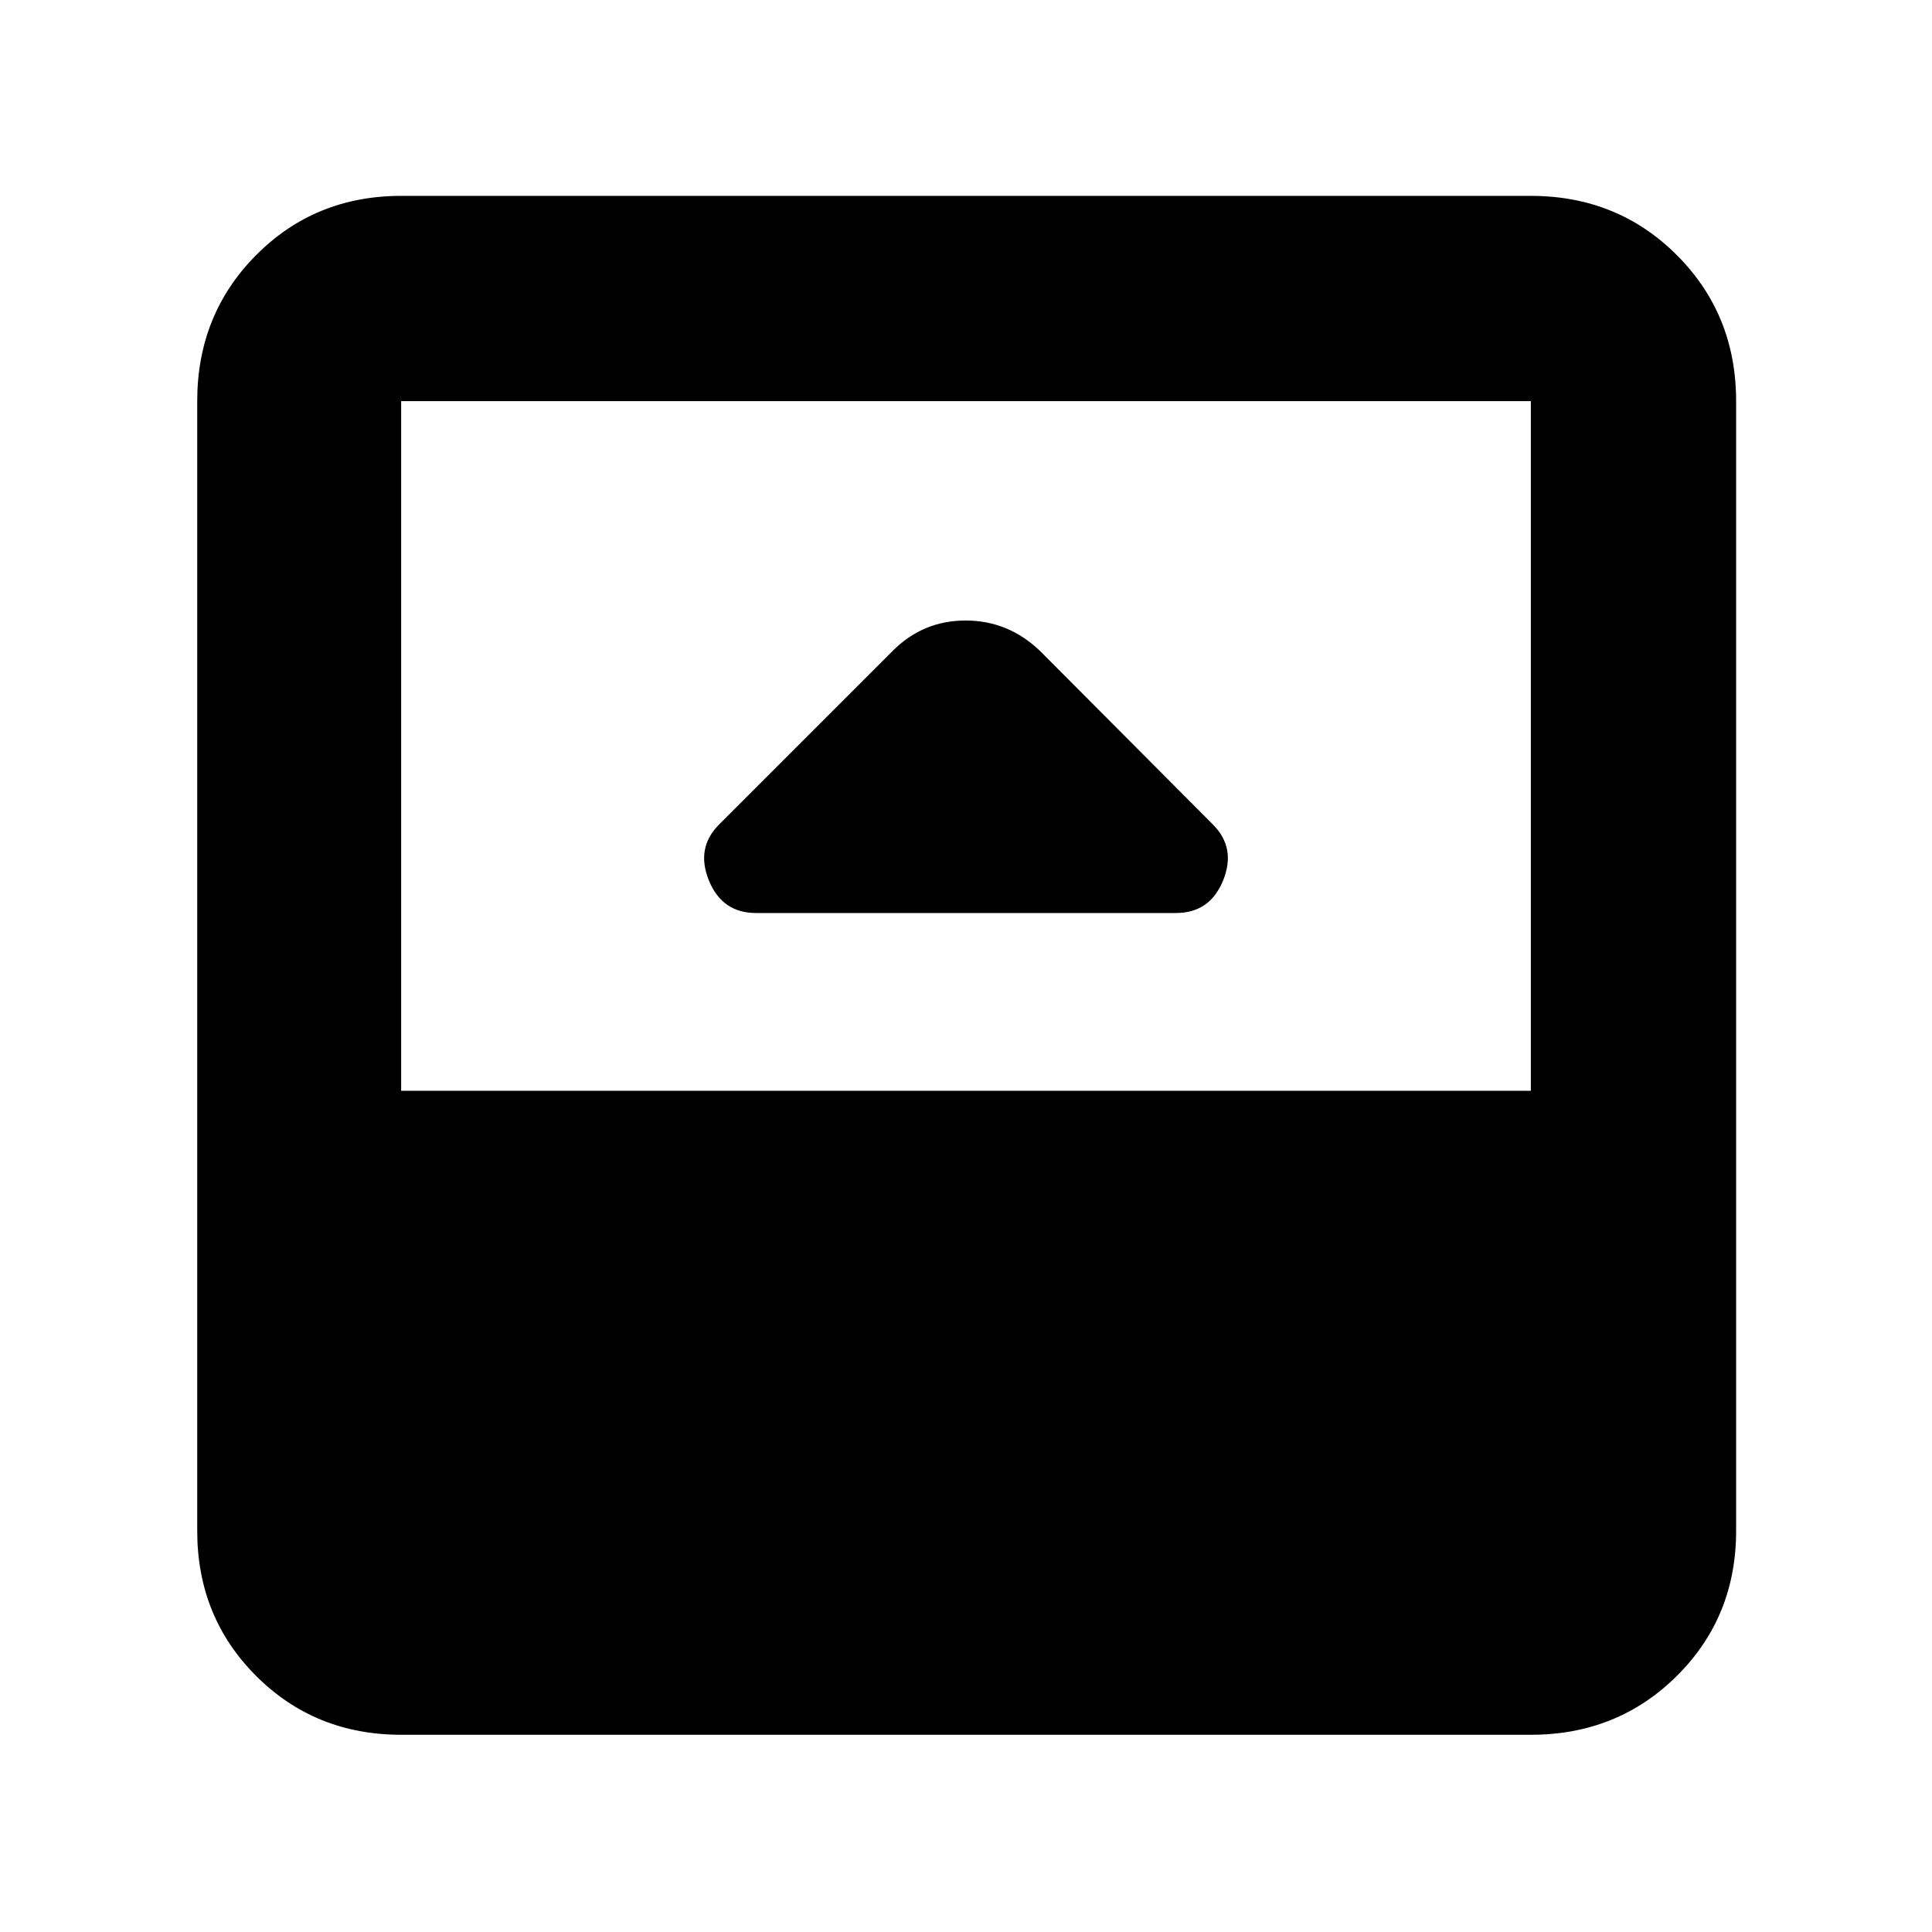 <svg xmlns="http://www.w3.org/2000/svg" height="40" viewBox="0 -960 960 960" width="40"><path d="M375.67-506.33h208.66q16.84 0 23.42-16.17 6.58-16.17-5.08-27.83l-85.66-86q-15.86-15.34-37.19-15.34-21.34 0-36.43 15.28l-86.06 86.06q-11.66 11.66-5.08 27.83 6.58 16.17 23.42 16.17ZM199.33-98q-42.82 0-72.08-29.25Q98-156.51 98-199.33v-561.34q0-43.1 29.25-72.55 29.26-29.45 72.08-29.45h561.34q43.1 0 72.55 29.45 29.45 29.45 29.45 72.55v561.34q0 42.82-29.45 72.08Q803.77-98 760.67-98H199.33Zm0-320h561.34v-342.67H199.33V-418Z"/></svg>